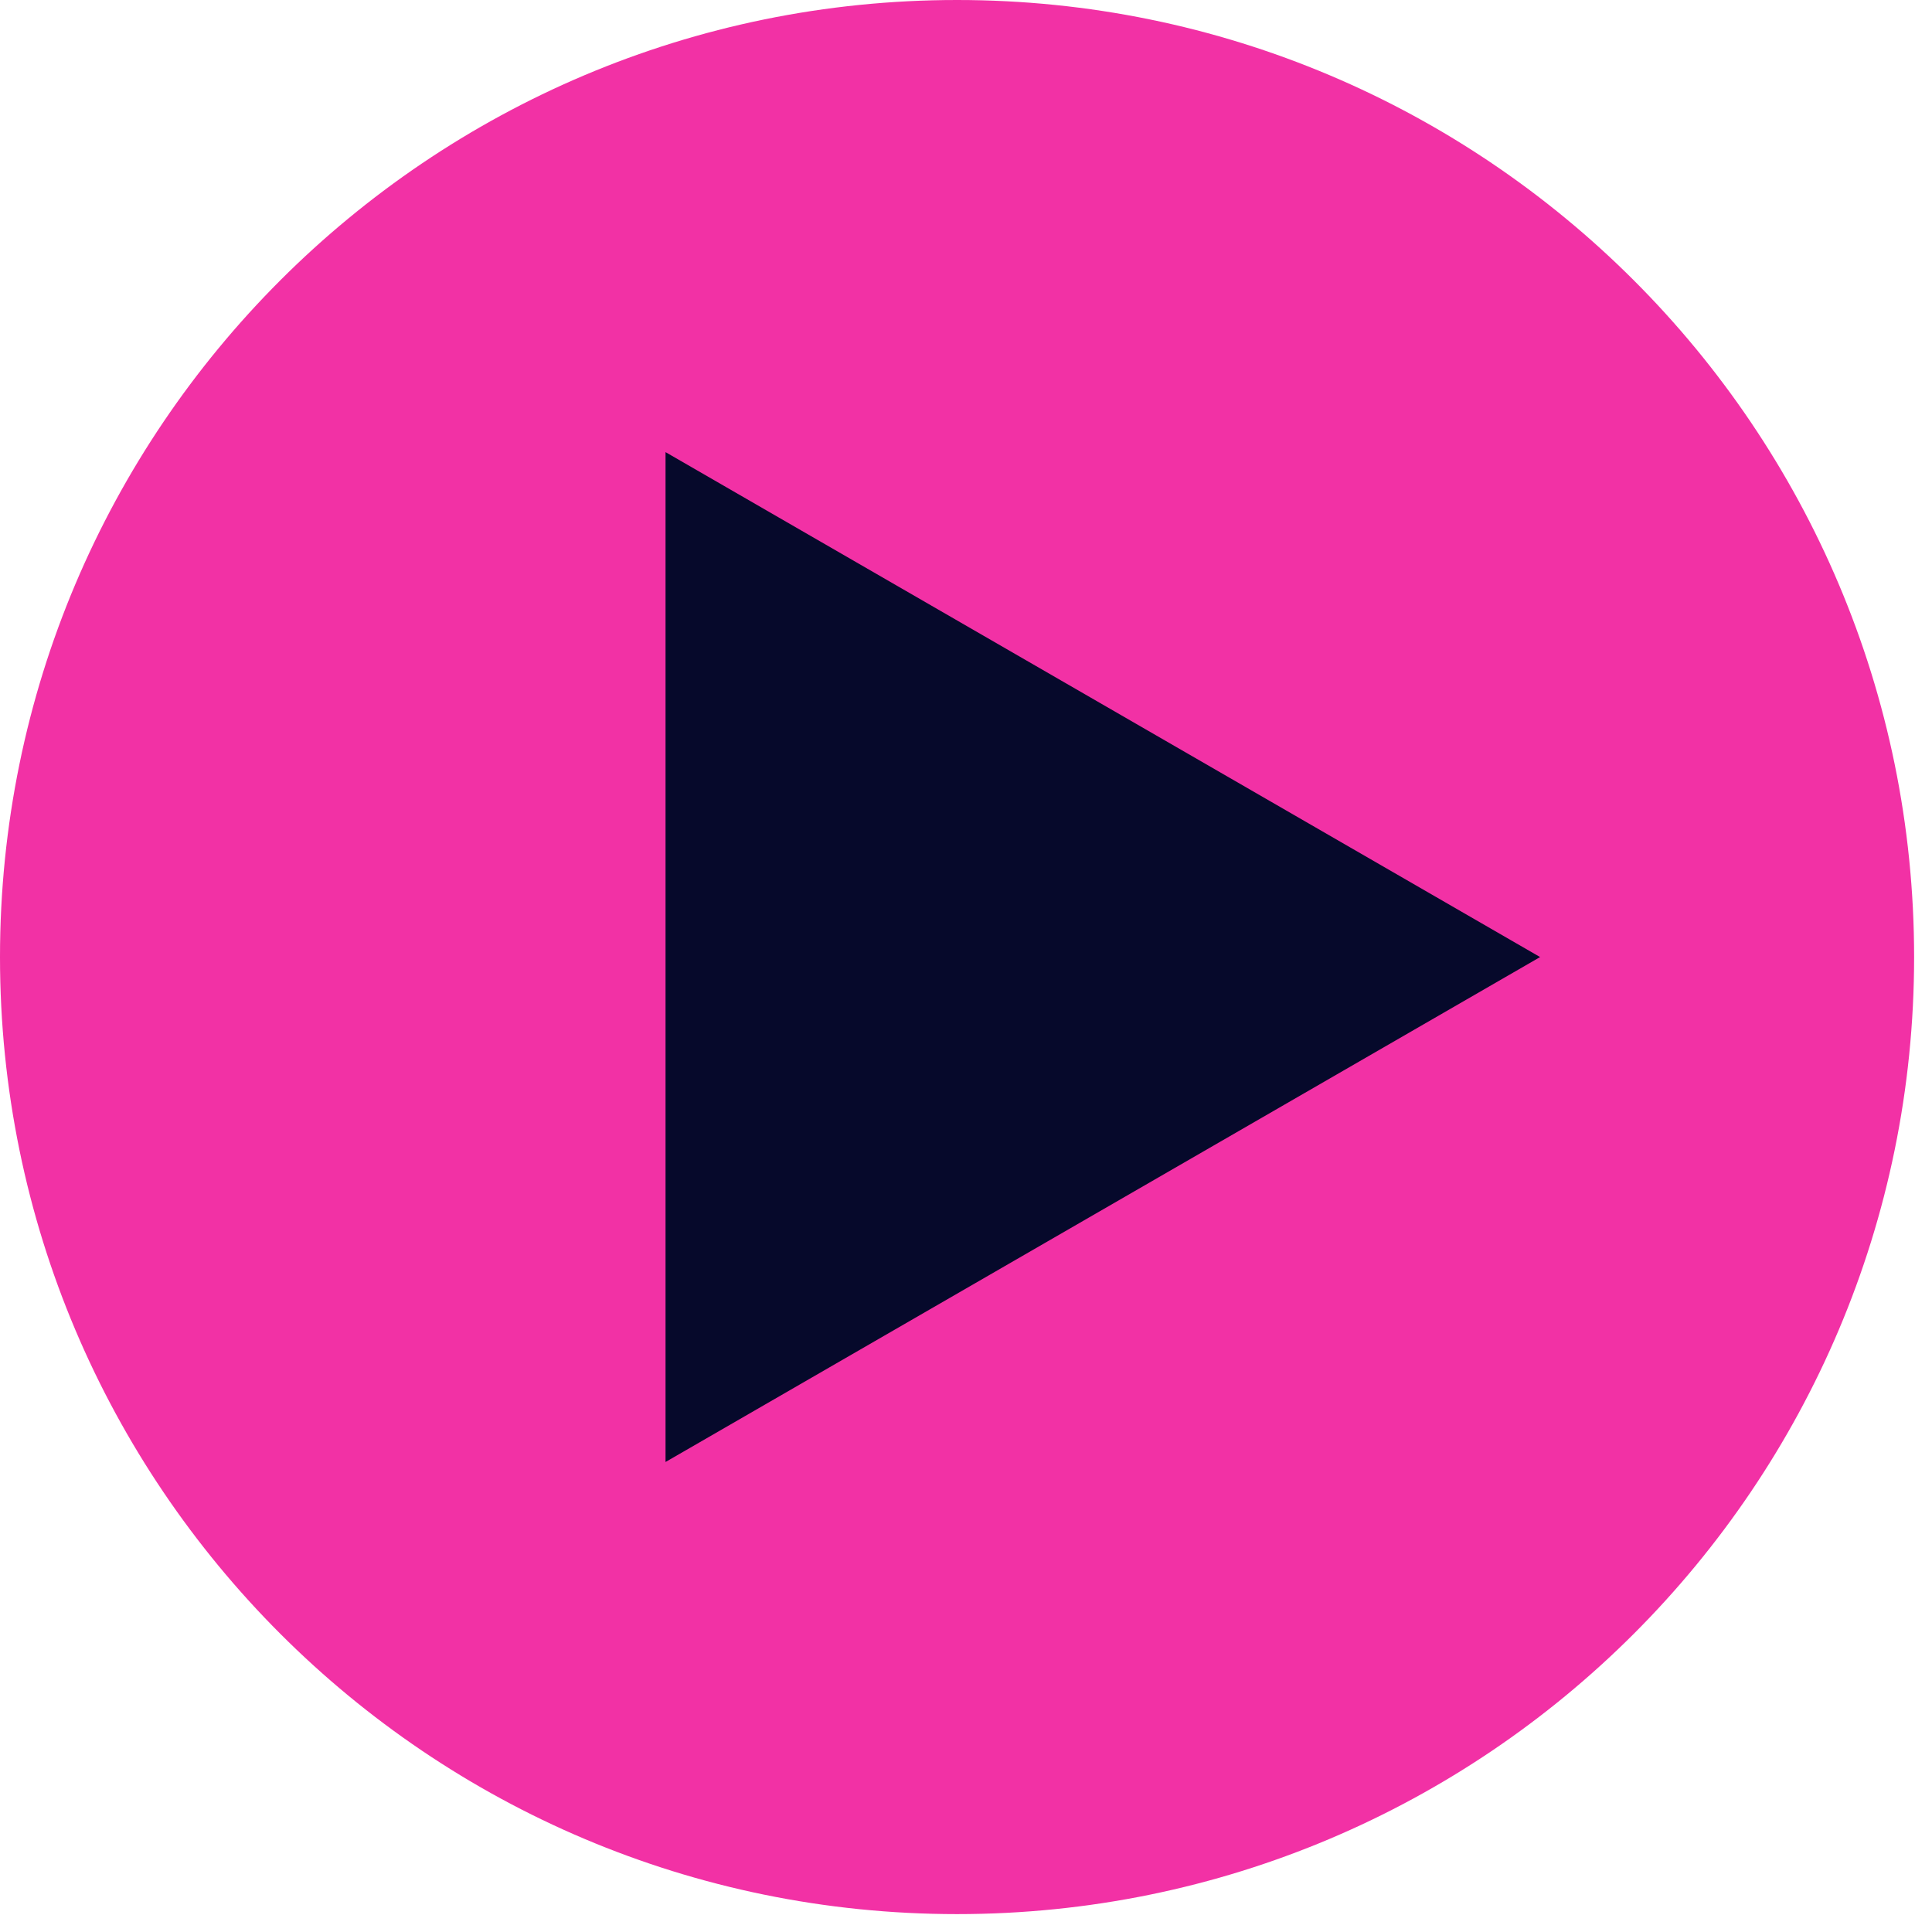 <svg width="54" height="54" viewBox="0 0 54 54" fill="none" xmlns="http://www.w3.org/2000/svg">
<path d="M26.75 53.5C41.524 53.5 53.5 41.524 53.5 26.75C53.5 11.976 41.524 0 26.75 0C11.976 0 0 11.976 0 26.75C0 41.524 11.976 53.5 26.75 53.5Z" fill="#F231A5"/>
<path d="M43.046 26.75L18.602 40.863V12.637L43.046 26.75Z" fill="#06092B"/>
</svg>
